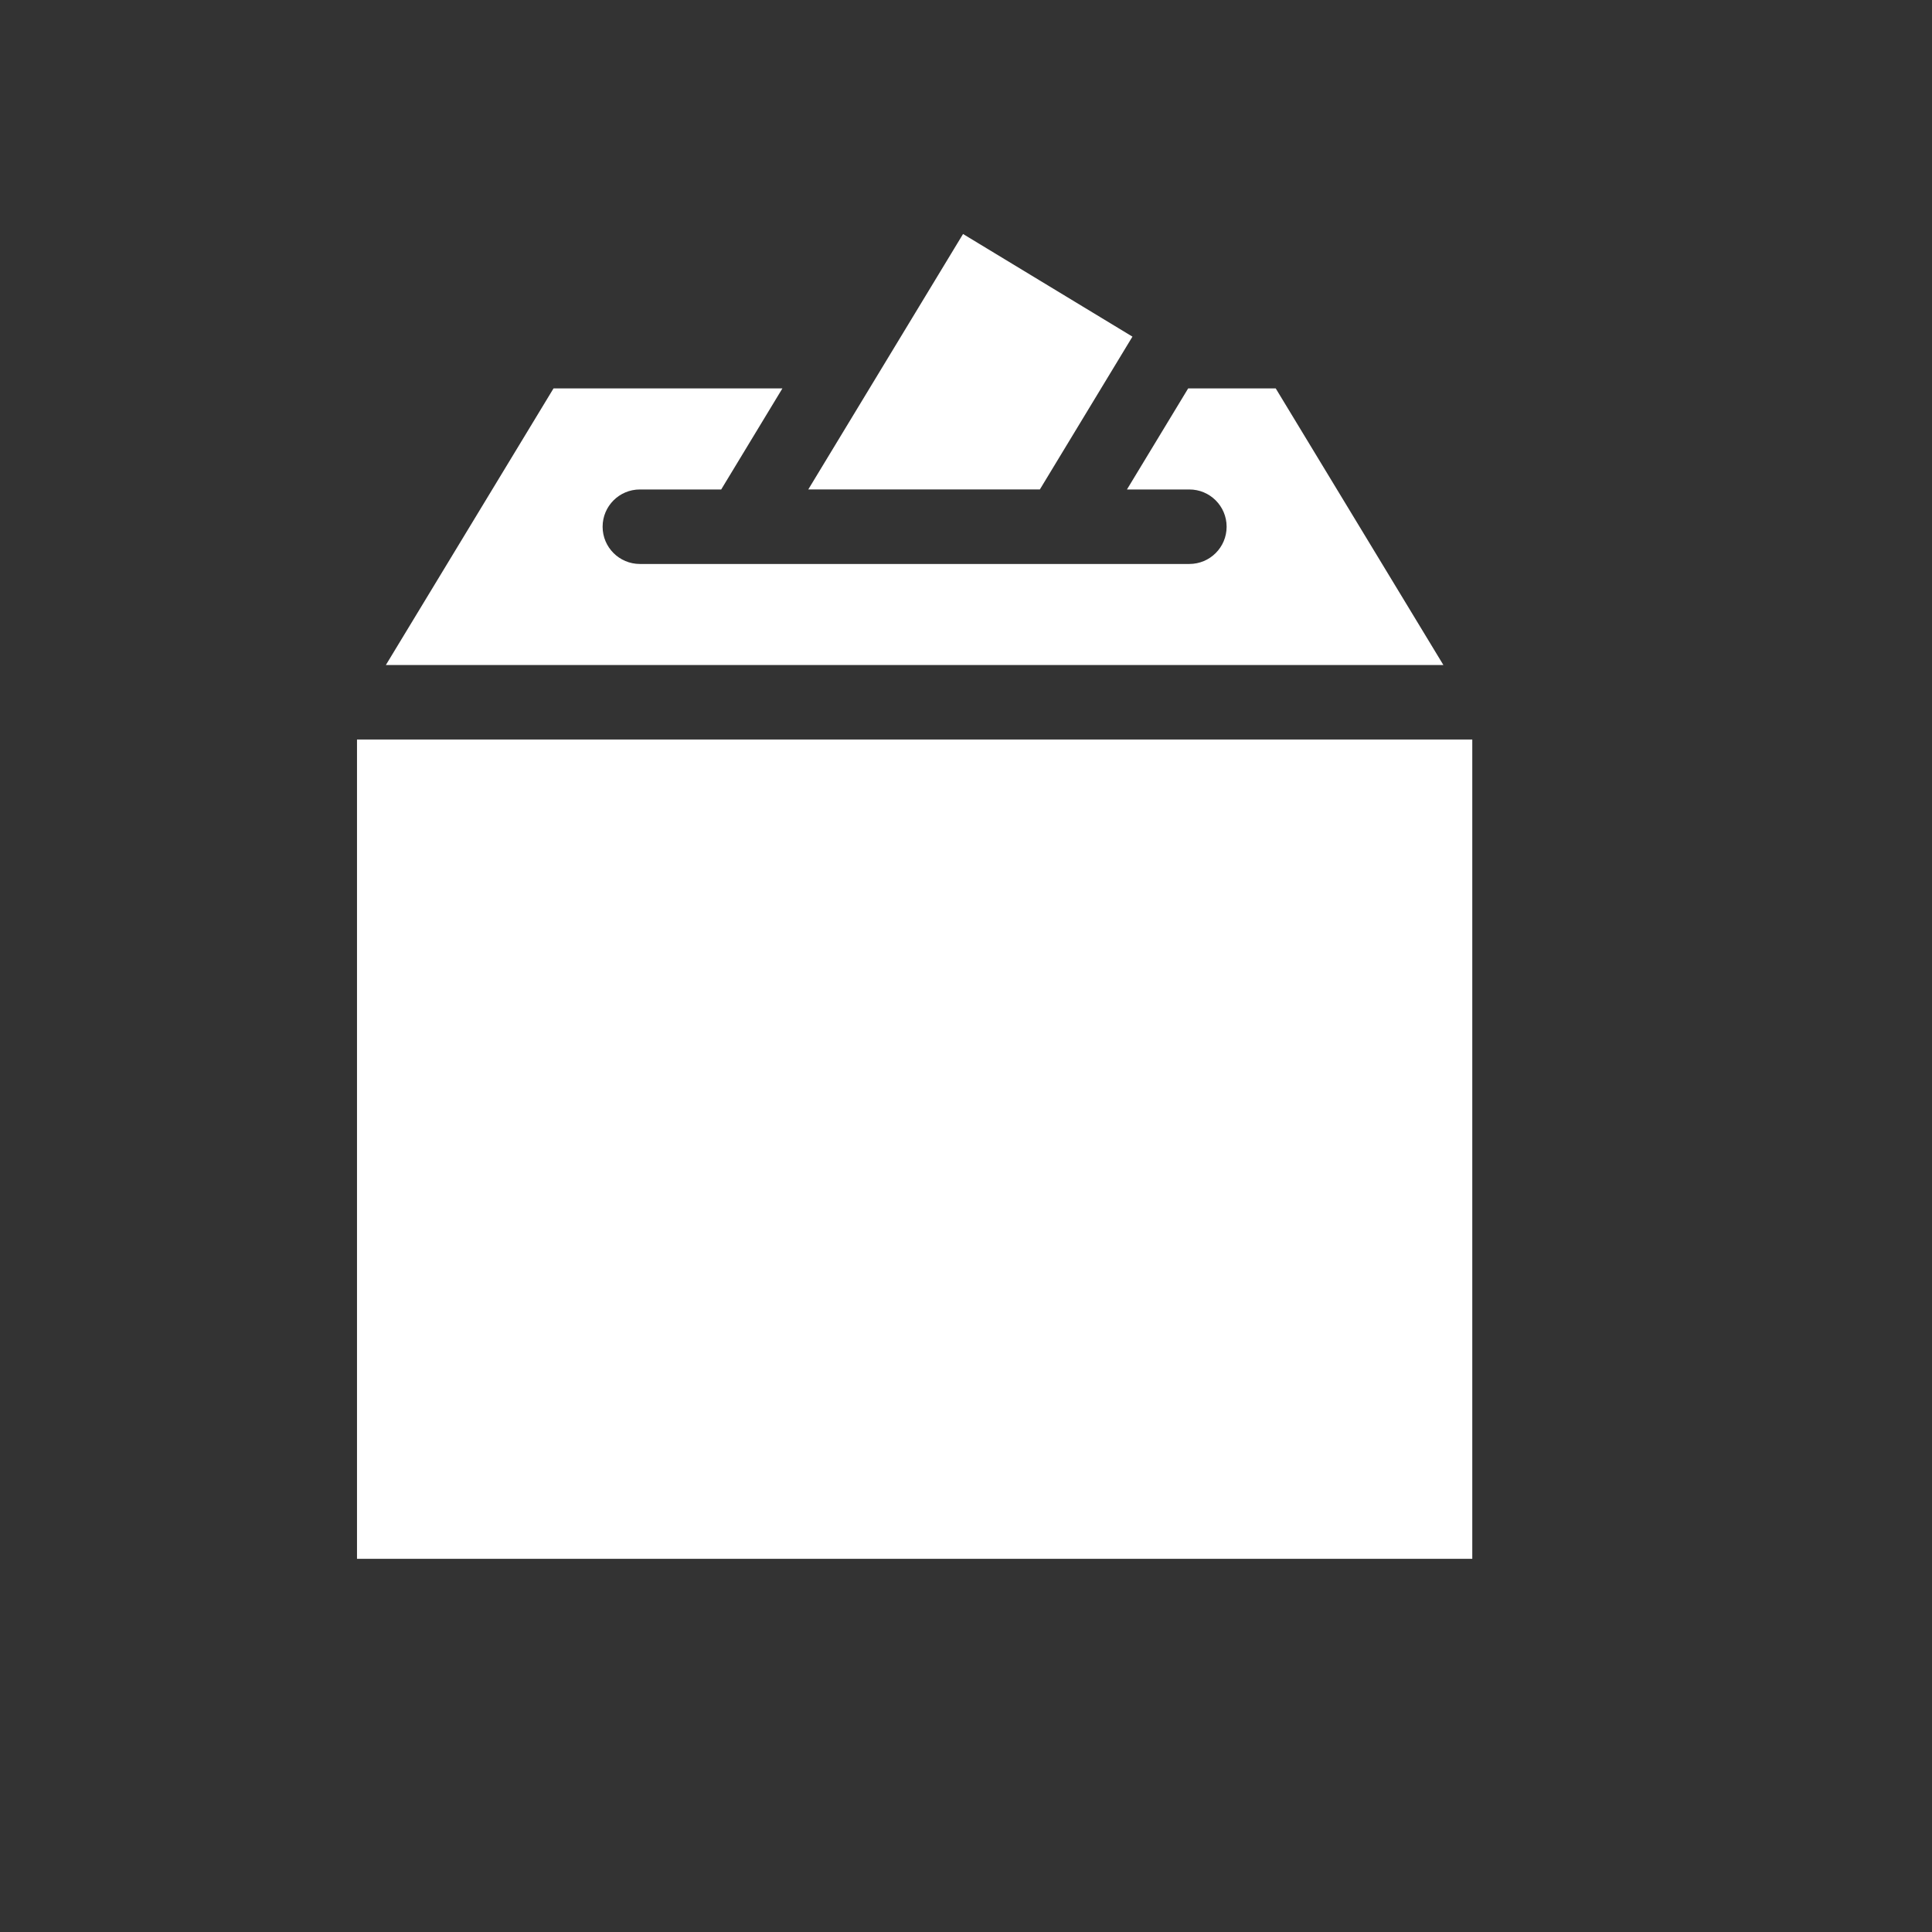 <?xml version="1.0" encoding="utf-8"?>
<!-- Generator: Adobe Illustrator 16.0.0, SVG Export Plug-In . SVG Version: 6.00 Build 0)  -->
<!DOCTYPE svg PUBLIC "-//W3C//DTD SVG 1.1//EN" "http://www.w3.org/Graphics/SVG/1.1/DTD/svg11.dtd">
<svg version="1.1" xmlns="http://www.w3.org/2000/svg" xmlns:xlink="http://www.w3.org/1999/xlink" x="0px" y="0px" width="100px"
	 height="100px" viewBox="0 0 100 100" enable-background="new 0 0 100 100" xml:space="preserve">
<rect x="0" y="0" width="100" height="100" fill="#333333" stroke="none"/>
<g id="Warstwa_2" display="none">
	<rect display="inline" fill="#2D348B" width="100" height="100"/>
</g>
<g id="Warstwa_1">
	<g>
		<polygon fill="#FFFFFF" points="53.823,25.334 58.615,17.424 49.847,12.112 41.836,25.334 		"/>
		<path fill="#FFFFFF" d="M66.031,20.103H61.5l-3.169,5.232h3.231c1.065,0,1.928,0.863,1.928,1.928s-0.862,1.928-1.928,1.928H33.119
			c-1.064,0-1.928-0.863-1.928-1.928s0.863-1.928,1.928-1.928h4.21l3.169-5.232H28.651l-8.679,14.319H74.71L66.031,20.103z"/>
		<rect x="18.478" y="38.277" fill="#FFFFFF" width="57.727" height="42.407"/>
	</g>
</g>
</svg>
